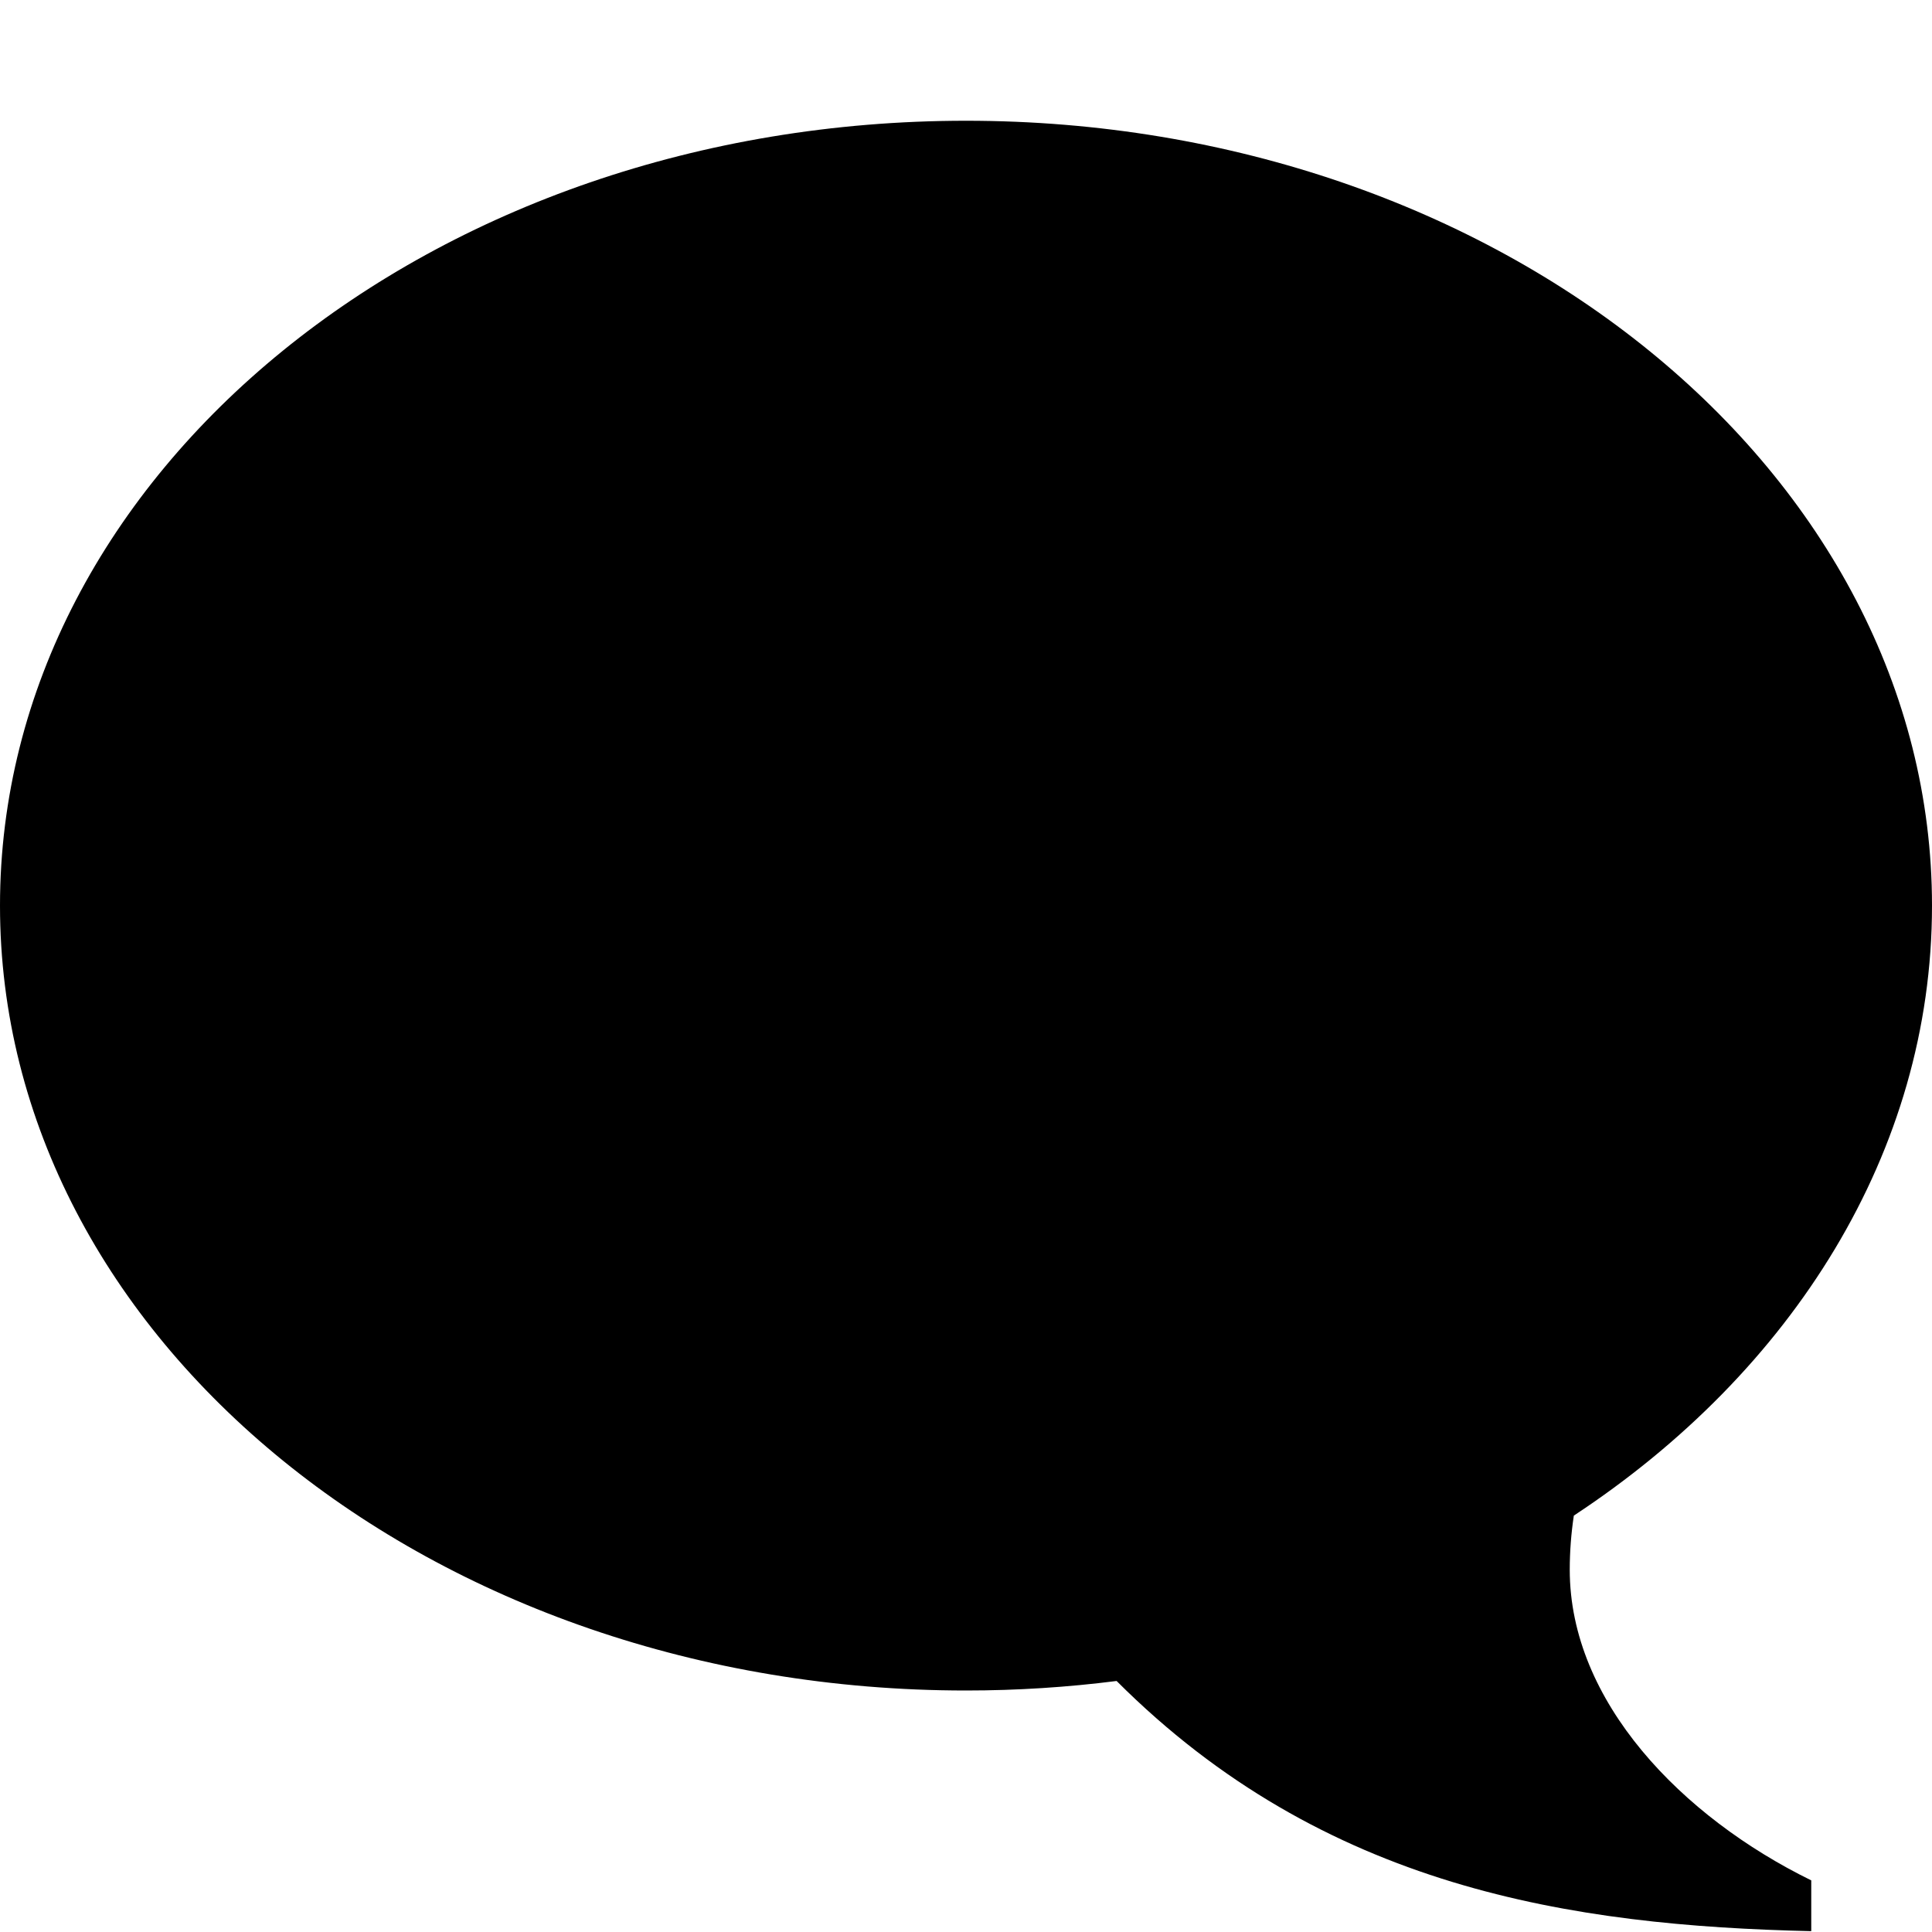 <?xml version="1.0" encoding="utf-8"?>
<!-- Generator: Adobe Illustrator 15.1.0, SVG Export Plug-In . SVG Version: 6.00 Build 0)  -->
<!DOCTYPE svg PUBLIC "-//W3C//DTD SVG 1.1//EN" "http://www.w3.org/Graphics/SVG/1.1/DTD/svg11.dtd">
<svg version="1.1" id="Layer_1" xmlns="http://www.w3.org/2000/svg" xmlns:xlink="http://www.w3.org/1999/xlink" x="0px" y="0px"
	 width="512px" height="512px" viewBox="0 0 512 512" enable-background="new 0 0 512 512" xml:space="preserve">
<path d="M512,240c0,65.275-37.02,123.52-94.918,161.652C416.379,406.335,416,411.123,416,416c0,34.948,29.732,65.529,64,82.318
	v13.458c-63.463-1.448-129.1-11.31-184.088-66.299C282.904,447.133,269.578,448,256,448C114.615,448,0,354.876,0,240
	C0,125.125,114.615,32,256,32S512,125.125,512,240z"/>
</svg>
